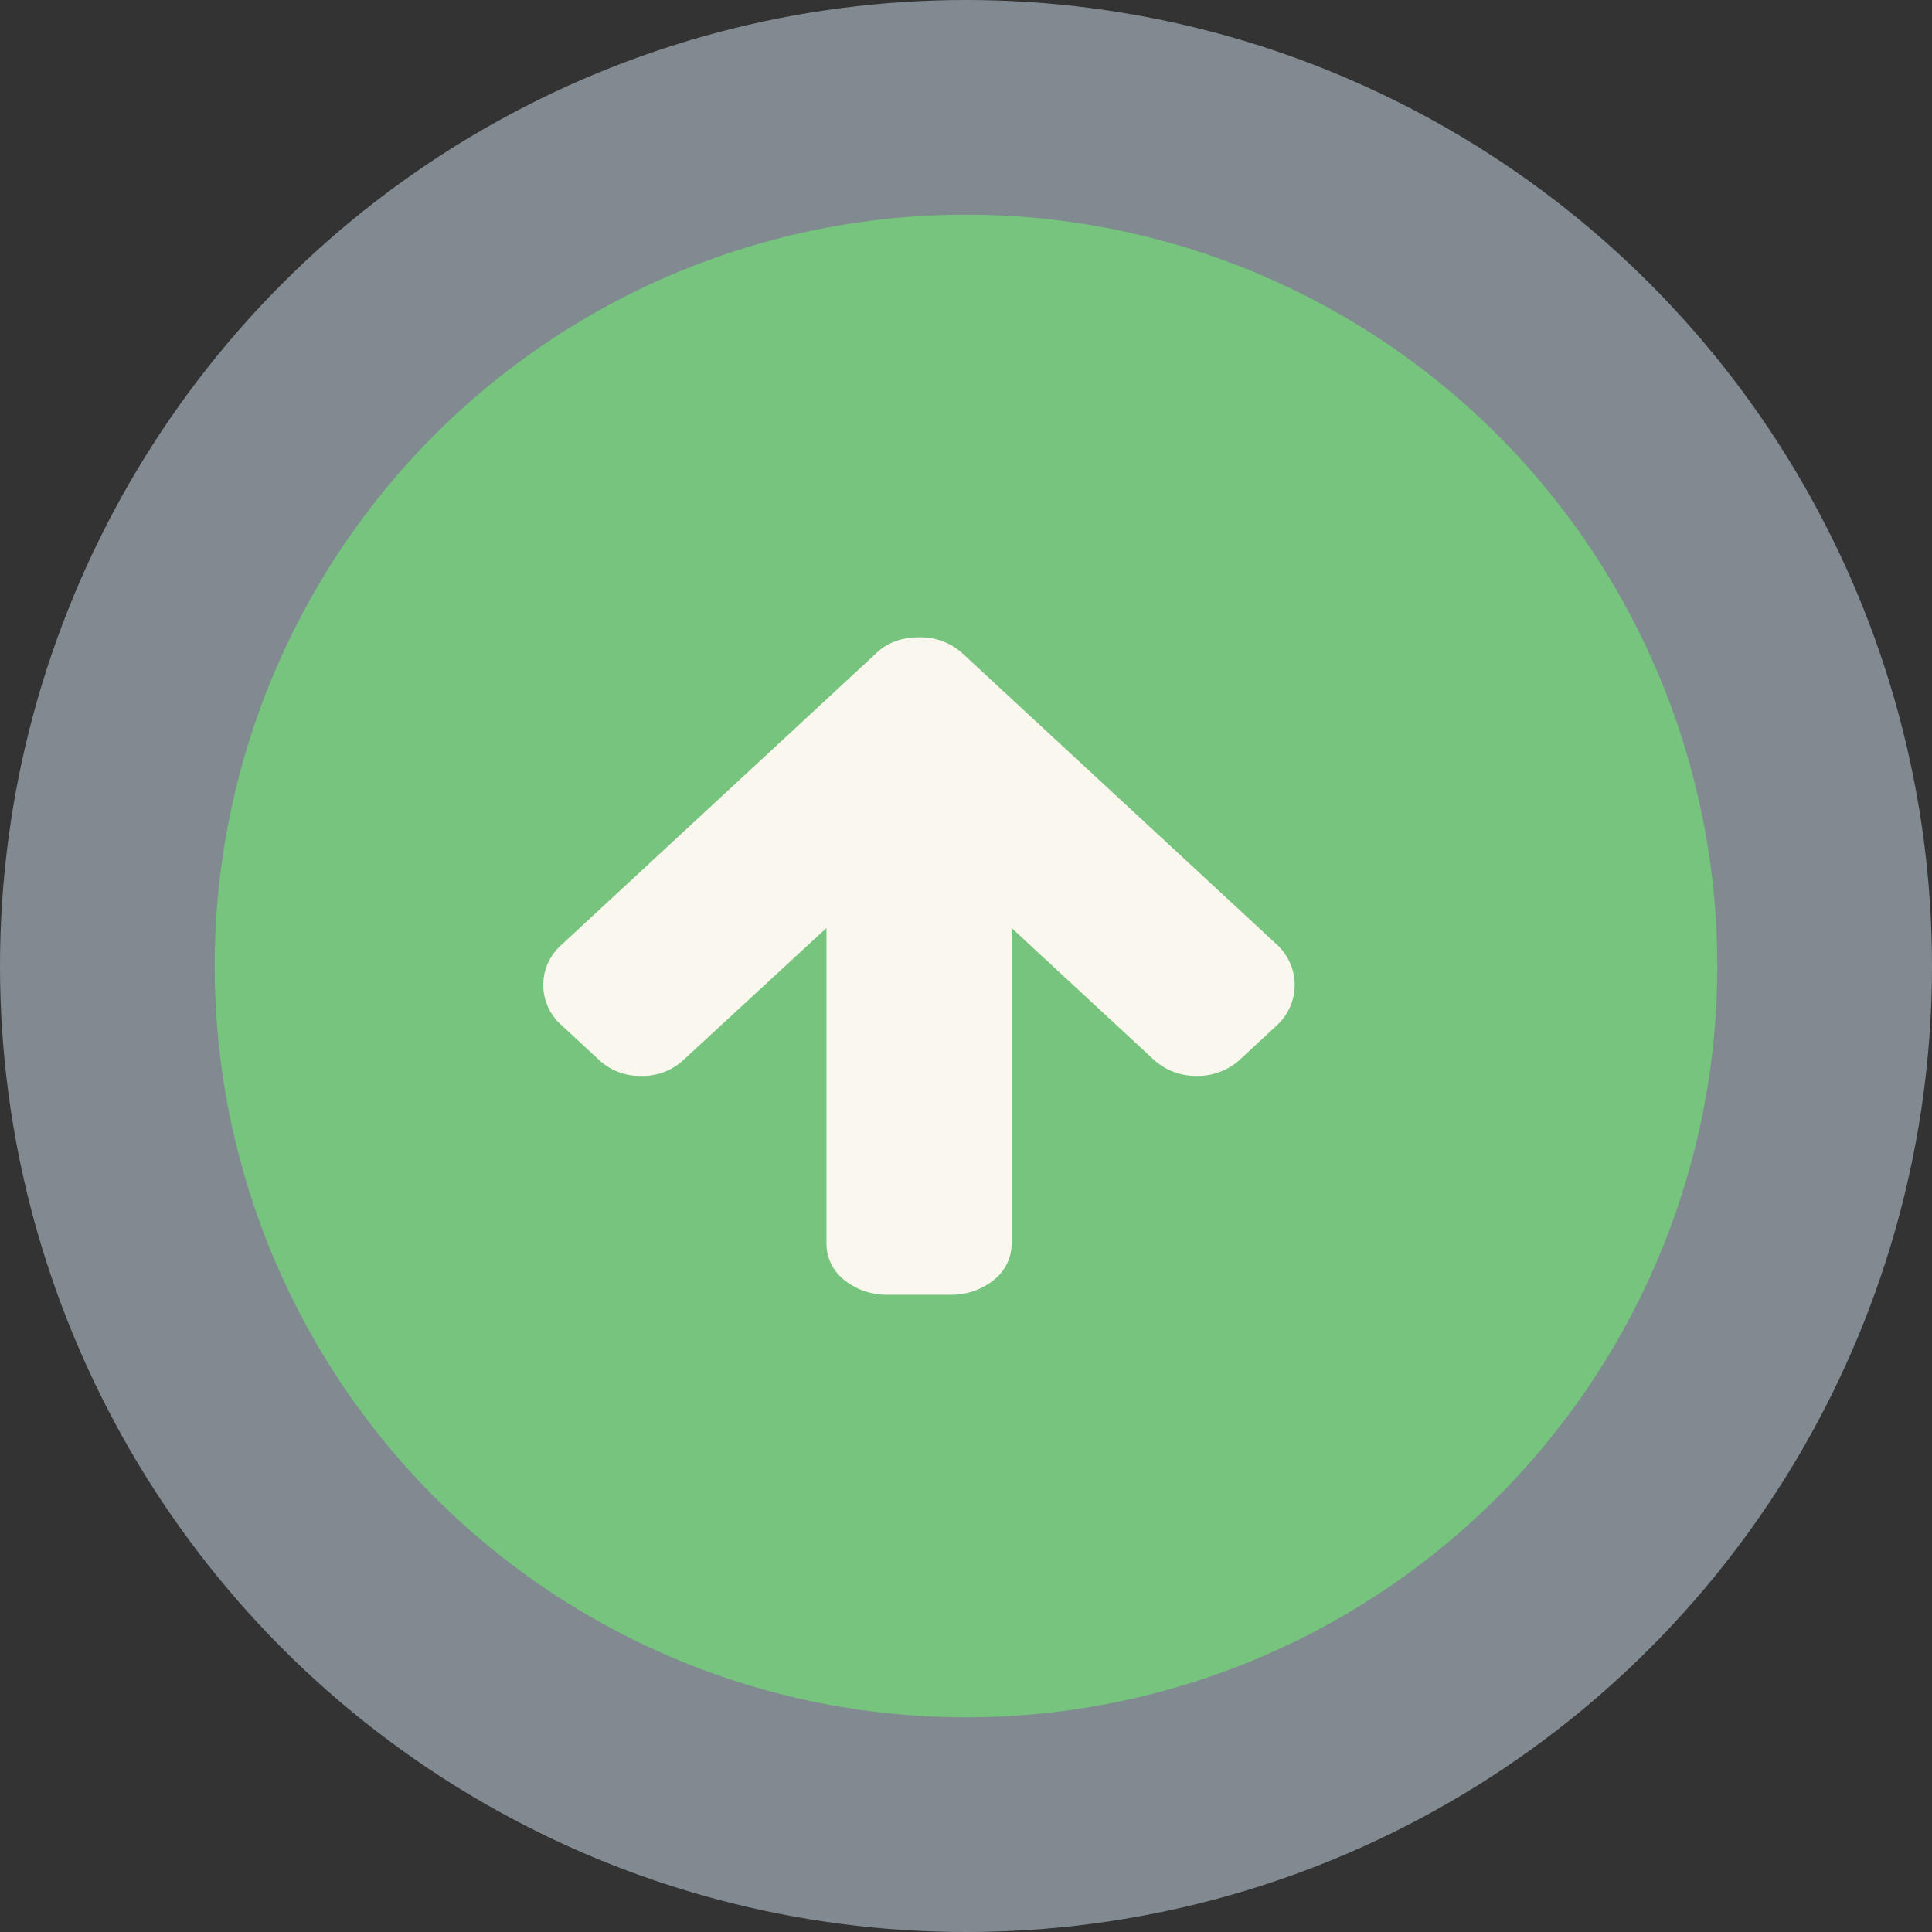 <svg xmlns="http://www.w3.org/2000/svg" width="18" height="18" viewBox="0 0 18 18">
    <rect x="0" y="0" width="18" height="18" fill="#333333" stroke="none"/>
    <g fill="none" fill-rule="evenodd" transform="translate(2 2)">
        <circle cx="7" cy="7" r="8" fill="#76C47D" stroke="#818A91" stroke-width="2"/>
        <path fill="#FAF7EE" d="M6.158 4.091l-2.925 2.71a.498.498 0 0 0 0 .752l.337.312a.556.556 0 0 0 .404.159.555.555 0 0 0 .405-.159L5.7 6.646v2.93a.43.43 0 0 0 .168.351.63.63 0 0 0 .407.136h.575a.63.63 0 0 0 .407-.136.43.43 0 0 0 .168-.351v-2.93l1.317 1.22a.58.58 0 0 0 .408.158.58.58 0 0 0 .41-.159l.336-.312a.51.51 0 0 0 0-.753L6.971 4.091a.579.579 0 0 0-.409-.153c-.164 0-.299.05-.404.153z"/>
    </g>
</svg>
